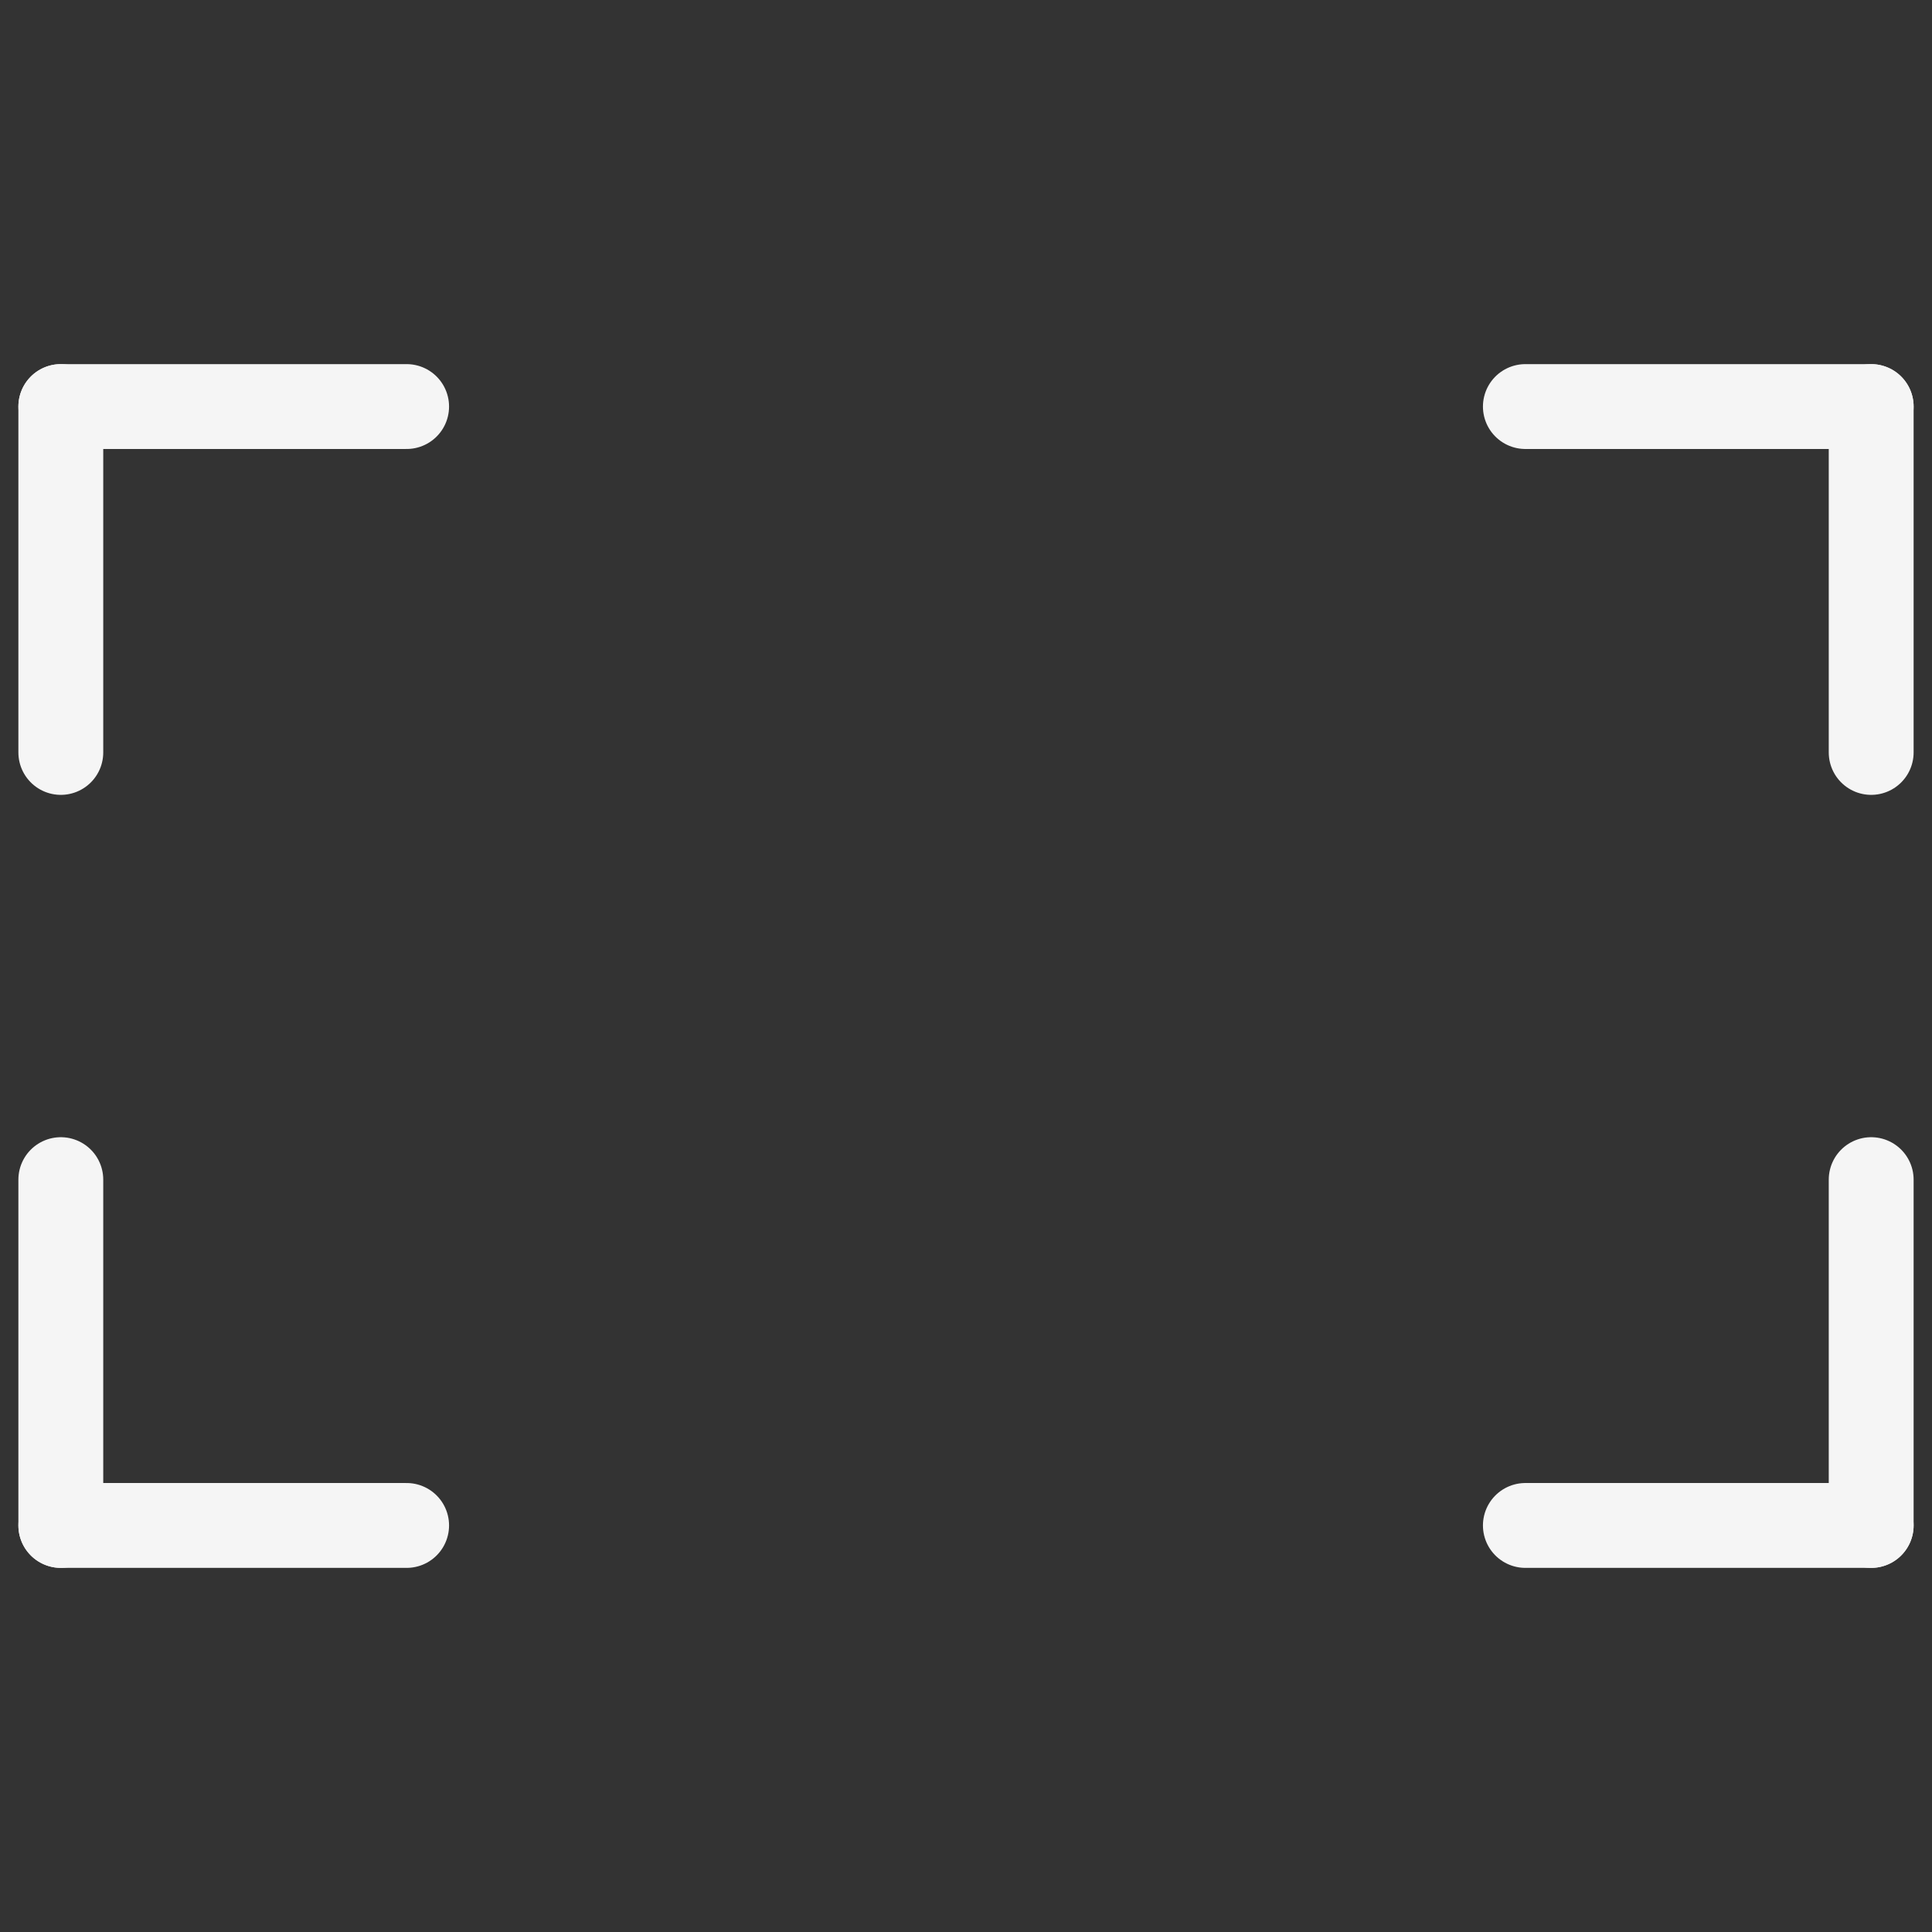 <svg id="Layer_1" data-name="Layer 1" xmlns="http://www.w3.org/2000/svg" viewBox="0 0 1366 1366"><rect x="0" y="0" width="1366" height="1366" fill="#333333" stroke="none"/><defs><style>.cls-1{fill:#fff;stroke:#f5f5f5;stroke-linecap:round;stroke-miterlimit:10;stroke-width:60px;}</style></defs><path class="cls-1" d="M287.5,287.45H43"/><path class="cls-1" d="M1323,532V287.45"/><path class="cls-1" d="M1323,287.45H1078.5"/><path class="cls-1" d="M1323,1078.55V834.05"/><path class="cls-1" d="M287.5,1078.55H43"/><path class="cls-1" d="M1323,1078.55H1078.5"/><path class="cls-1" d="M43,532V287.45"/><path class="cls-1" d="M43,1078.55V834.05"/></svg>